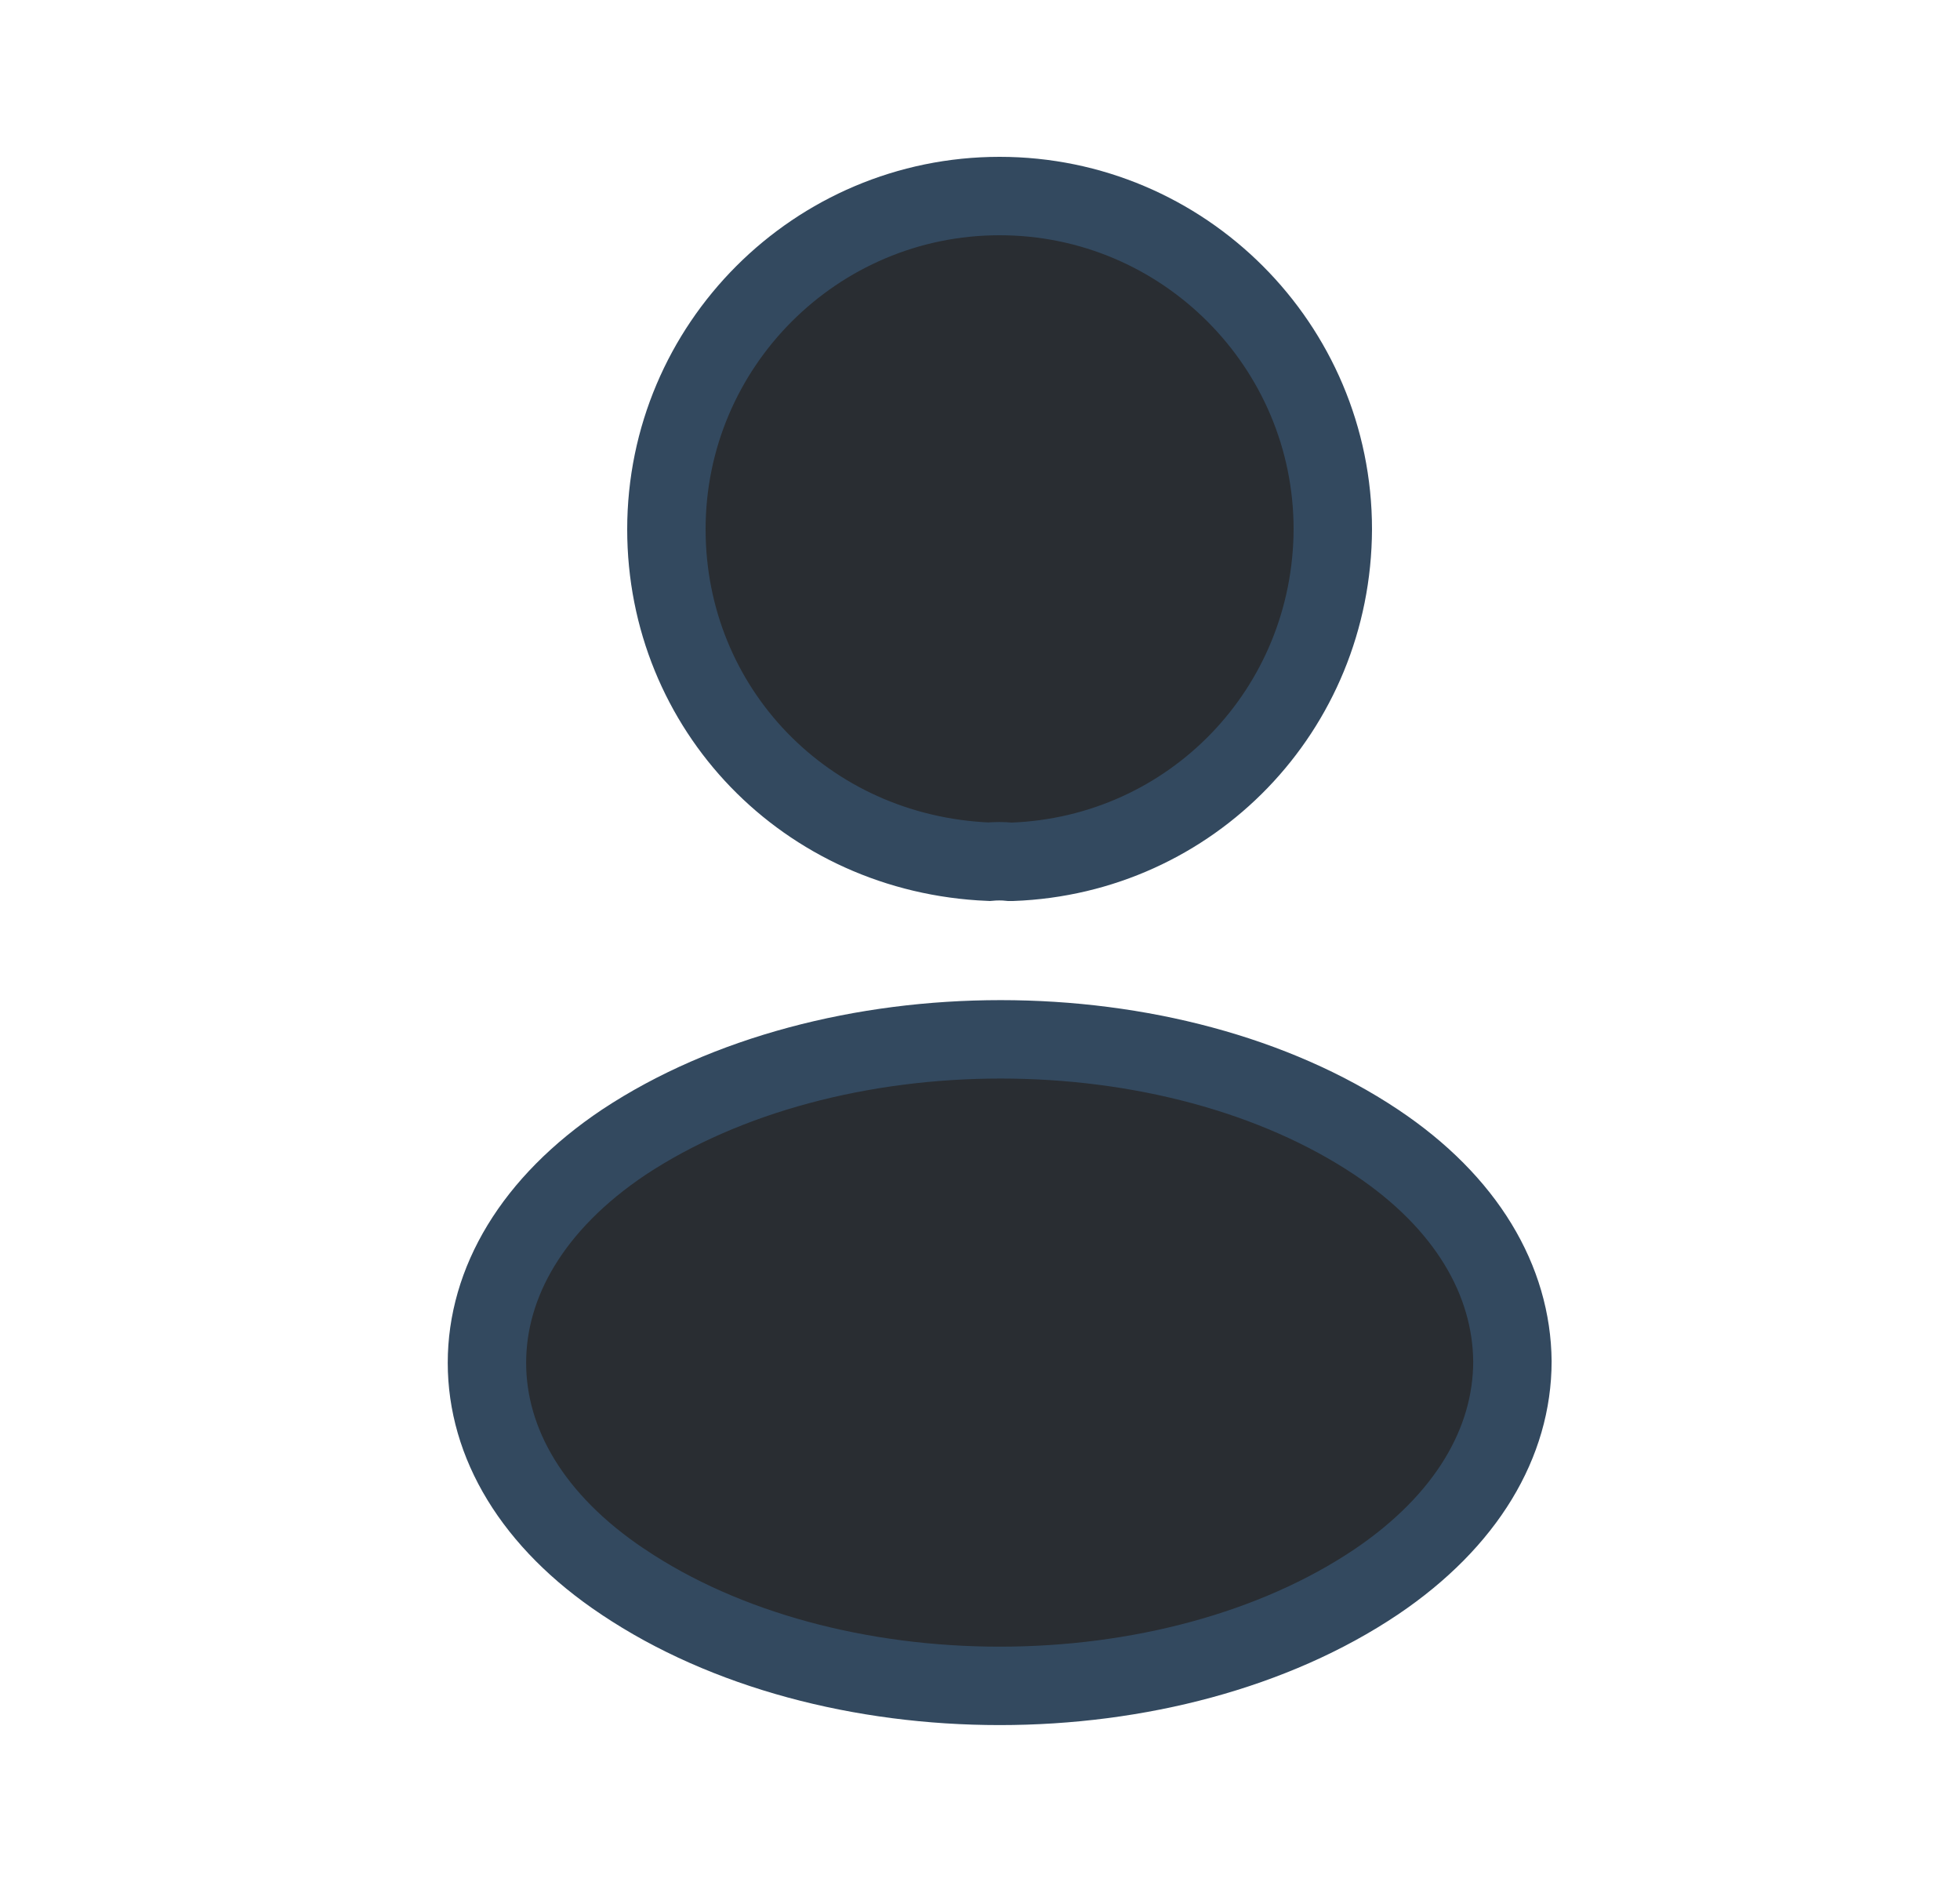<svg width="25" height="24" viewBox="0 0 25 24" fill="none" xmlns="http://www.w3.org/2000/svg">
<path d="M8.5 6.75C8.5 4.406 10.406 2.5 12.75 2.5C15.094 2.5 17 4.406 17 6.749C16.991 9.049 15.197 10.905 12.911 10.99H12.911H12.911H12.911H12.911H12.911H12.911H12.911H12.911H12.911H12.911H12.911H12.911H12.911H12.911H12.911H12.911H12.911H12.911H12.91H12.91H12.91H12.91H12.91H12.91H12.91H12.91H12.91H12.91H12.91H12.91H12.91H12.91H12.91H12.91H12.91H12.91H12.91H12.91H12.91H12.91H12.91H12.91H12.91H12.91H12.91H12.91H12.91H12.91H12.91H12.909H12.909H12.909H12.909H12.909H12.909H12.909H12.909H12.909H12.909H12.909H12.909H12.909H12.909H12.909H12.909H12.909H12.909H12.909H12.909H12.909H12.909H12.909H12.909H12.909H12.909H12.909H12.909H12.909H12.909H12.909H12.909H12.909H12.909H12.909H12.909H12.909H12.908H12.908H12.908H12.908H12.908H12.908H12.908H12.908H12.908H12.908H12.908H12.908H12.908H12.908H12.908H12.908H12.908H12.908H12.908H12.908H12.908H12.908H12.908H12.908H12.908H12.908H12.908H12.908H12.908H12.908H12.908H12.908H12.907H12.907H12.907H12.907H12.907H12.907H12.907H12.907H12.907H12.907H12.907H12.907H12.907H12.907H12.907H12.907H12.907H12.907H12.907H12.907H12.907H12.907H12.907H12.907H12.907H12.907H12.906H12.906H12.906H12.906H12.906H12.906H12.906H12.906H12.906H12.906H12.906H12.906H12.906H12.906H12.906H12.906H12.906H12.906H12.906H12.906H12.906H12.906H12.906H12.906H12.906H12.906H12.906H12.906H12.905H12.905H12.905H12.905H12.905H12.905H12.905H12.905H12.905H12.905H12.905H12.905H12.905H12.905H12.905H12.905H12.905H12.905H12.905H12.905H12.905H12.905H12.905H12.905H12.905H12.905H12.905H12.905H12.904H12.904H12.904H12.904H12.904H12.904H12.904H12.904H12.904H12.904H12.904H12.904H12.904H12.904H12.904H12.904H12.904H12.904H12.904H12.904H12.903H12.903H12.903H12.903H12.903H12.903H12.903H12.903H12.903H12.903H12.903H12.903H12.903H12.903H12.903H12.903H12.903H12.903H12.903H12.903H12.903H12.903H12.902H12.902H12.902H12.902H12.902H12.902H12.902H12.902H12.902H12.902H12.902H12.902H12.902H12.902H12.902H12.902H12.902H12.902H12.902H12.902H12.902H12.901H12.901H12.901H12.901H12.901H12.901H12.901H12.901H12.901H12.901H12.901H12.901H12.901H12.901H12.901H12.901H12.901H12.9H12.9H12.9H12.9H12.9H12.9H12.9H12.9H12.9H12.9H12.9H12.9H12.9H12.899H12.899H12.899H12.899H12.899H12.899H12.899H12.899H12.899H12.899H12.898H12.898H12.898H12.898H12.898H12.898H12.898H12.898H12.898H12.897H12.897H12.897H12.897H12.897H12.897H12.897H12.897H12.896H12.896H12.896H12.896H12.896H12.896H12.896H12.896H12.896H12.896H12.895H12.895H12.895H12.895H12.895H12.895H12.895H12.895H12.895H12.894H12.894H12.894H12.894H12.894H12.894H12.894H12.894H12.894H12.893H12.893H12.893H12.893H12.893H12.893H12.893H12.893H12.893H12.893H12.892H12.892H12.892H12.892H12.892H12.892H12.892H12.892H12.892H12.892H12.891H12.891H12.891H12.891H12.891H12.891H12.891H12.891H12.891H12.89H12.89H12.89H12.89H12.89H12.89H12.89H12.89H12.89H12.89H12.889H12.889H12.889H12.889H12.889H12.889H12.889H12.889H12.889H12.889H12.889H12.888H12.888H12.888H12.888H12.888H12.888H12.888H12.888H12.888H12.887H12.887H12.887H12.887H12.887H12.887H12.887H12.887H12.887H12.887H12.887H12.886H12.886H12.886H12.886H12.886H12.886H12.886H12.886H12.886H12.886H12.886H12.885H12.885H12.885H12.885H12.885H12.885H12.885H12.885H12.885H12.885H12.884H12.884H12.884H12.884H12.884H12.884H12.884H12.884H12.884C12.793 10.98 12.699 10.981 12.613 10.989C10.275 10.891 8.5 9.036 8.5 6.75Z" fill="#292D32" stroke="#33495F"/>
<path d="M7.95 20.174L7.948 20.173C6.789 19.4 6.211 18.401 6.211 17.379C6.211 16.357 6.79 15.347 7.958 14.565C9.265 13.701 11.003 13.254 12.763 13.254C14.525 13.254 16.258 13.701 17.554 14.565C18.709 15.335 19.282 16.334 19.291 17.361C19.29 18.392 18.711 19.392 17.552 20.174C16.251 21.047 14.514 21.499 12.751 21.499C10.988 21.499 9.251 21.047 7.95 20.174Z" fill="#292D32" stroke="#33495F"/>
</svg>
